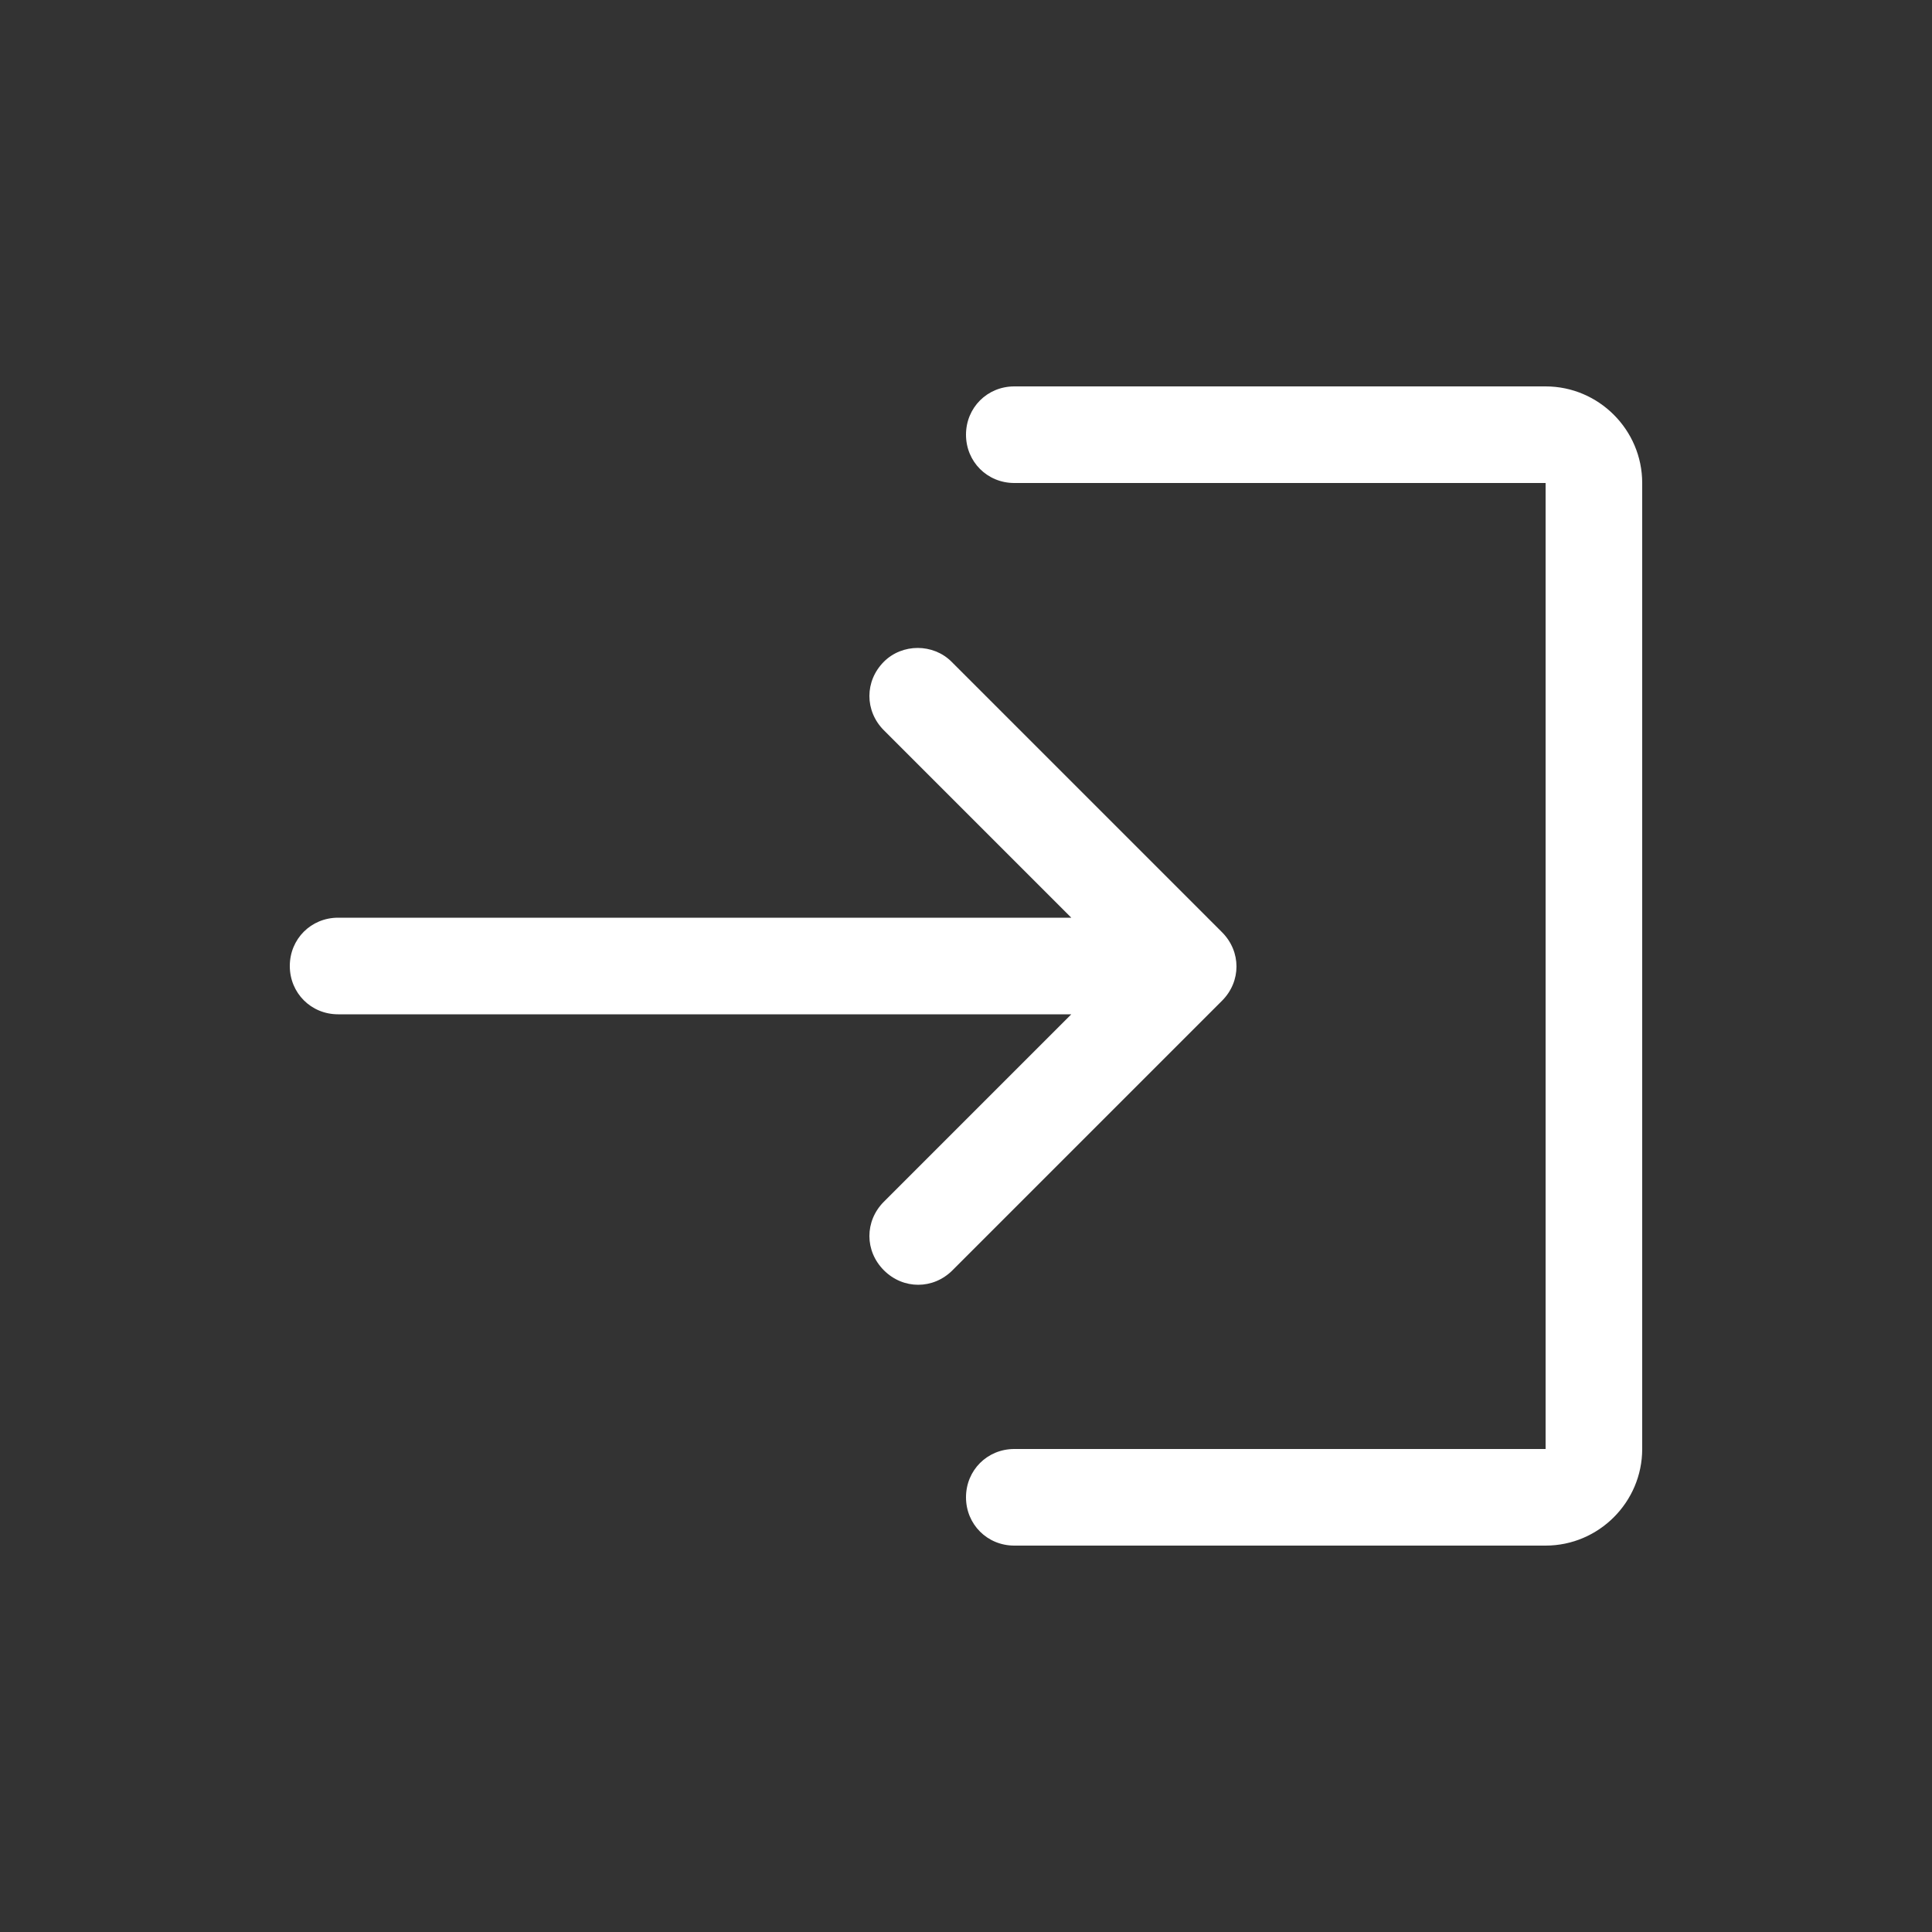 <svg width="100" height="100" viewBox="0 0 100 100" fill="none" xmlns="http://www.w3.org/2000/svg">
<rect x="0" y="0" width="100" height="100" fill="#333333" stroke="none"/>
<path d="M80 20H52.5C51.1 20 50 21.1 50 22.5C50 23.9 51.1 25 52.5 25H80V75H52.5C51.1 75 50 76.1 50 77.5C50 78.9 51.1 80 52.5 80H80C82.75 80 85 77.75 85 75V25C85 22.25 82.75 20 80 20Z" fill="white"/>
<path d="M45.75 34.25C44.75 35.25 44.75 36.8 45.75 37.8L55.45 47.5H17.5C16.1 47.5 15 48.6 15 50C15 51.4 16.1 52.5 17.5 52.5H55.45L45.75 62.2C44.75 63.2 44.75 64.75 45.75 65.75C46.75 66.75 48.3 66.75 49.3 65.75L63.25 51.8C64.25 50.8 64.25 49.25 63.25 48.25L49.25 34.25C48.3 33.3 46.7 33.3 45.75 34.25V34.25Z" fill="white"/>
</svg>
